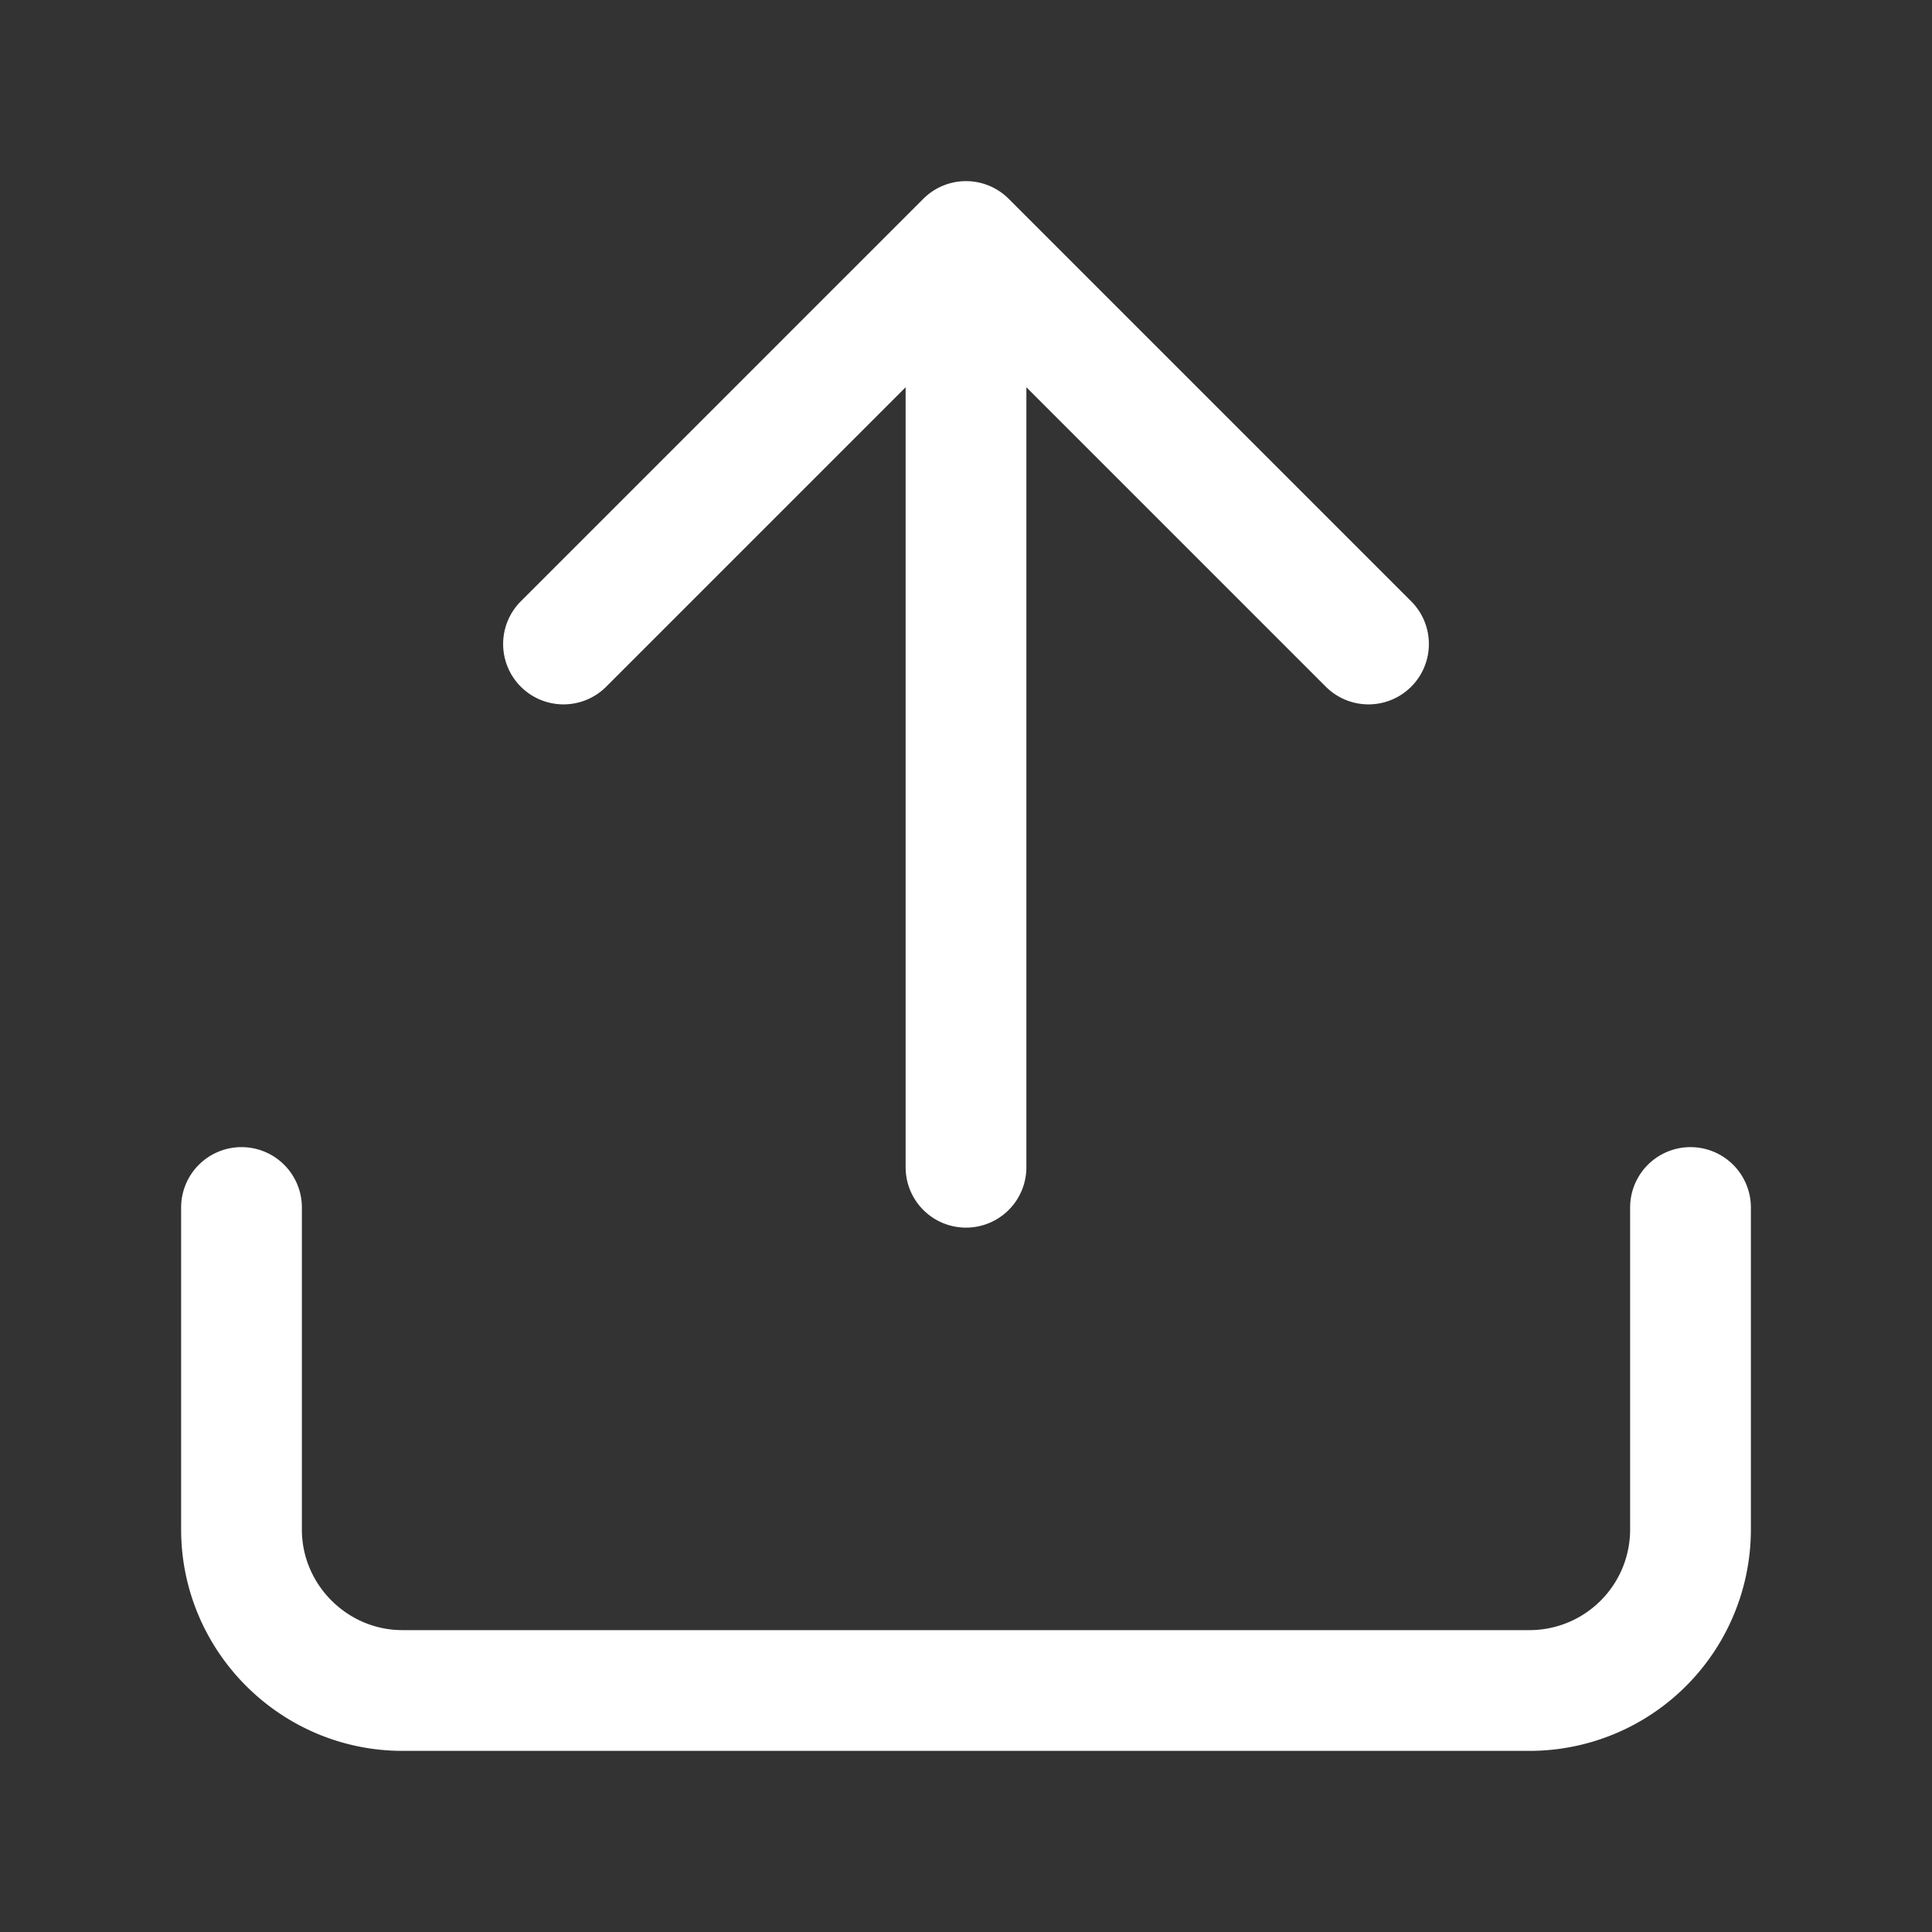<svg xmlns="http://www.w3.org/2000/svg" width="40" height="40" viewBox="0 0 24 24" fill="none" stroke="#ffffff" stroke-width="1.5" stroke-linecap="round" stroke-linejoin="round"><rect x="0" y="0" width="24" height="24" fill="#333333" stroke="none"/><path d="M3 15v4c0 1.1.9 2 2 2h14a2 2 0 0 0 2-2v-4M17 8l-5-5-5 5M12 4.2v10.3"/></svg>